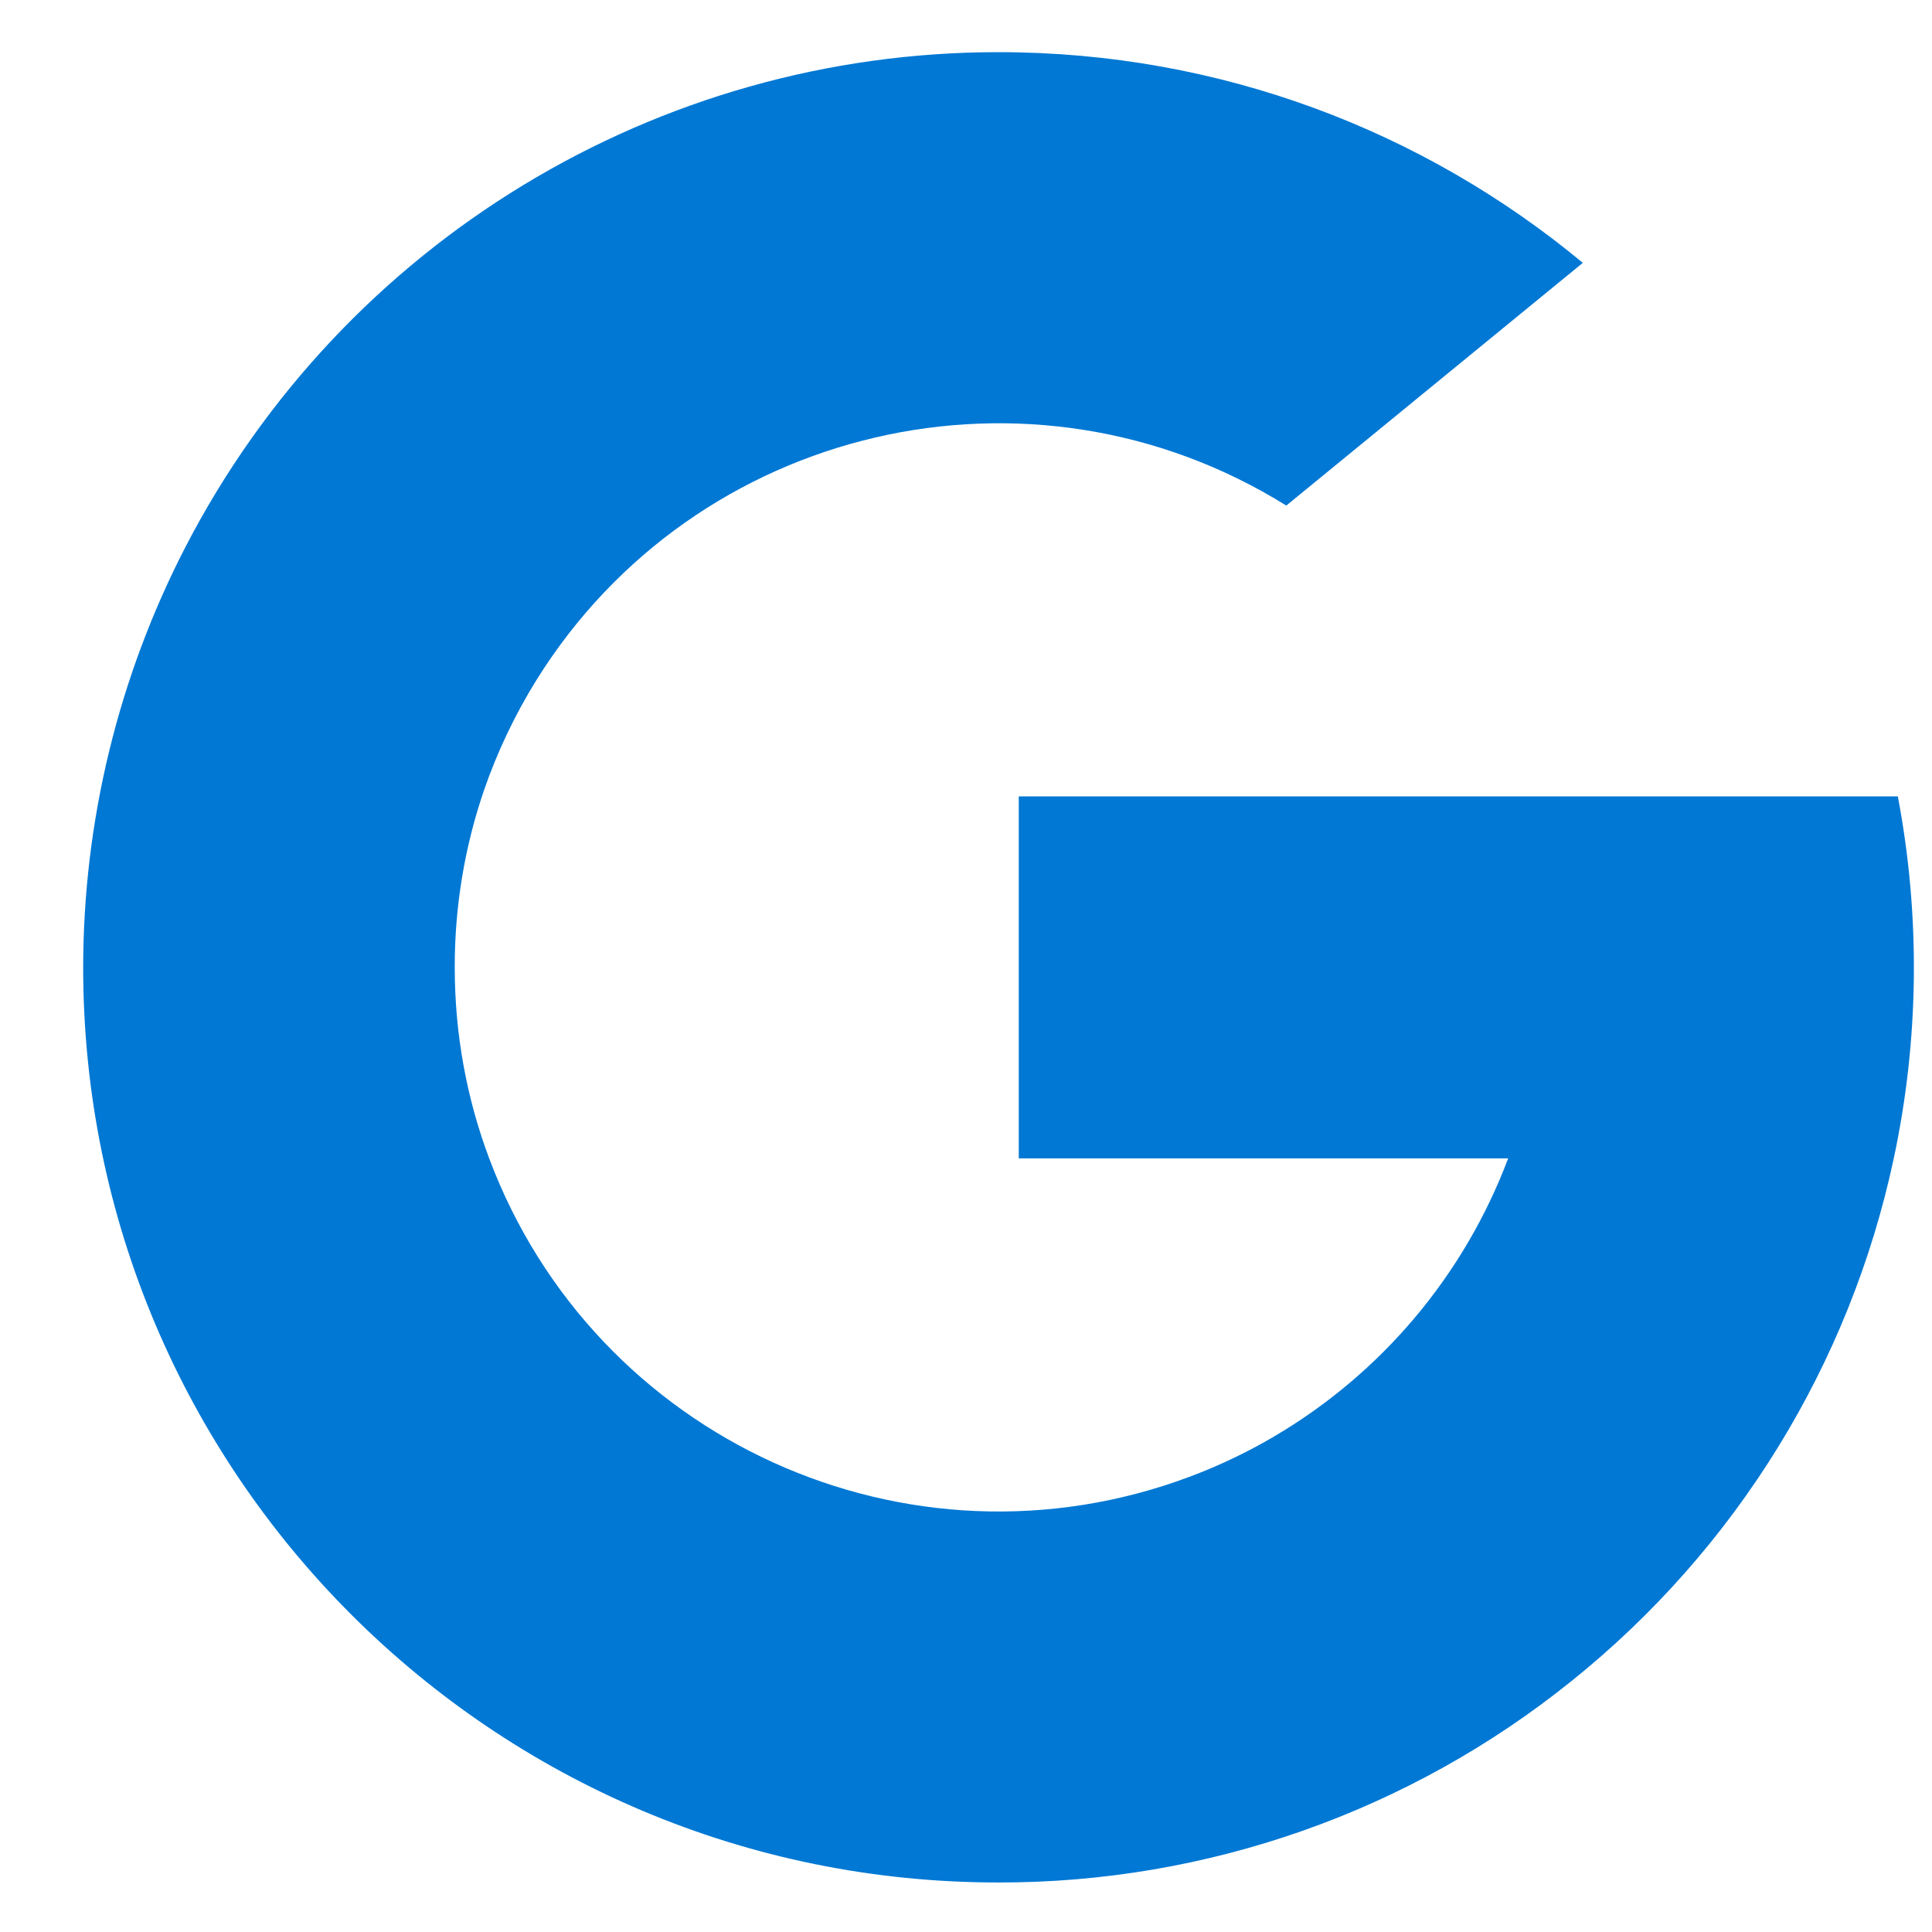 <svg width="19" height="19" viewBox="0 0 19 19" fill="none" xmlns="http://www.w3.org/2000/svg">
<path id="Vector" d="M4.759 7.774C4.568 8.333 4.471 8.921 4.472 9.513C4.472 10.173 4.591 10.806 4.81 11.39C5.847 14.158 8.932 15.56 11.699 14.523C11.985 14.416 12.26 14.285 12.523 14.131H12.523C13.584 13.509 14.398 12.543 14.832 11.392H10.019V7.832H18.664C18.887 9.009 18.874 10.22 18.624 11.392C18.192 13.419 17.072 15.234 15.456 16.531C13.86 17.817 11.87 18.516 9.821 18.513C4.852 18.516 0.821 14.489 0.818 9.52C0.818 8.077 1.164 6.655 1.827 5.373C3.374 2.387 6.457 0.511 9.821 0.513C12.004 0.513 14.007 1.291 15.566 2.585L12.65 4.972C10.14 3.409 6.839 4.178 5.276 6.687C5.064 7.029 4.89 7.394 4.759 7.774Z" fill="#0078D4"/>
</svg>
